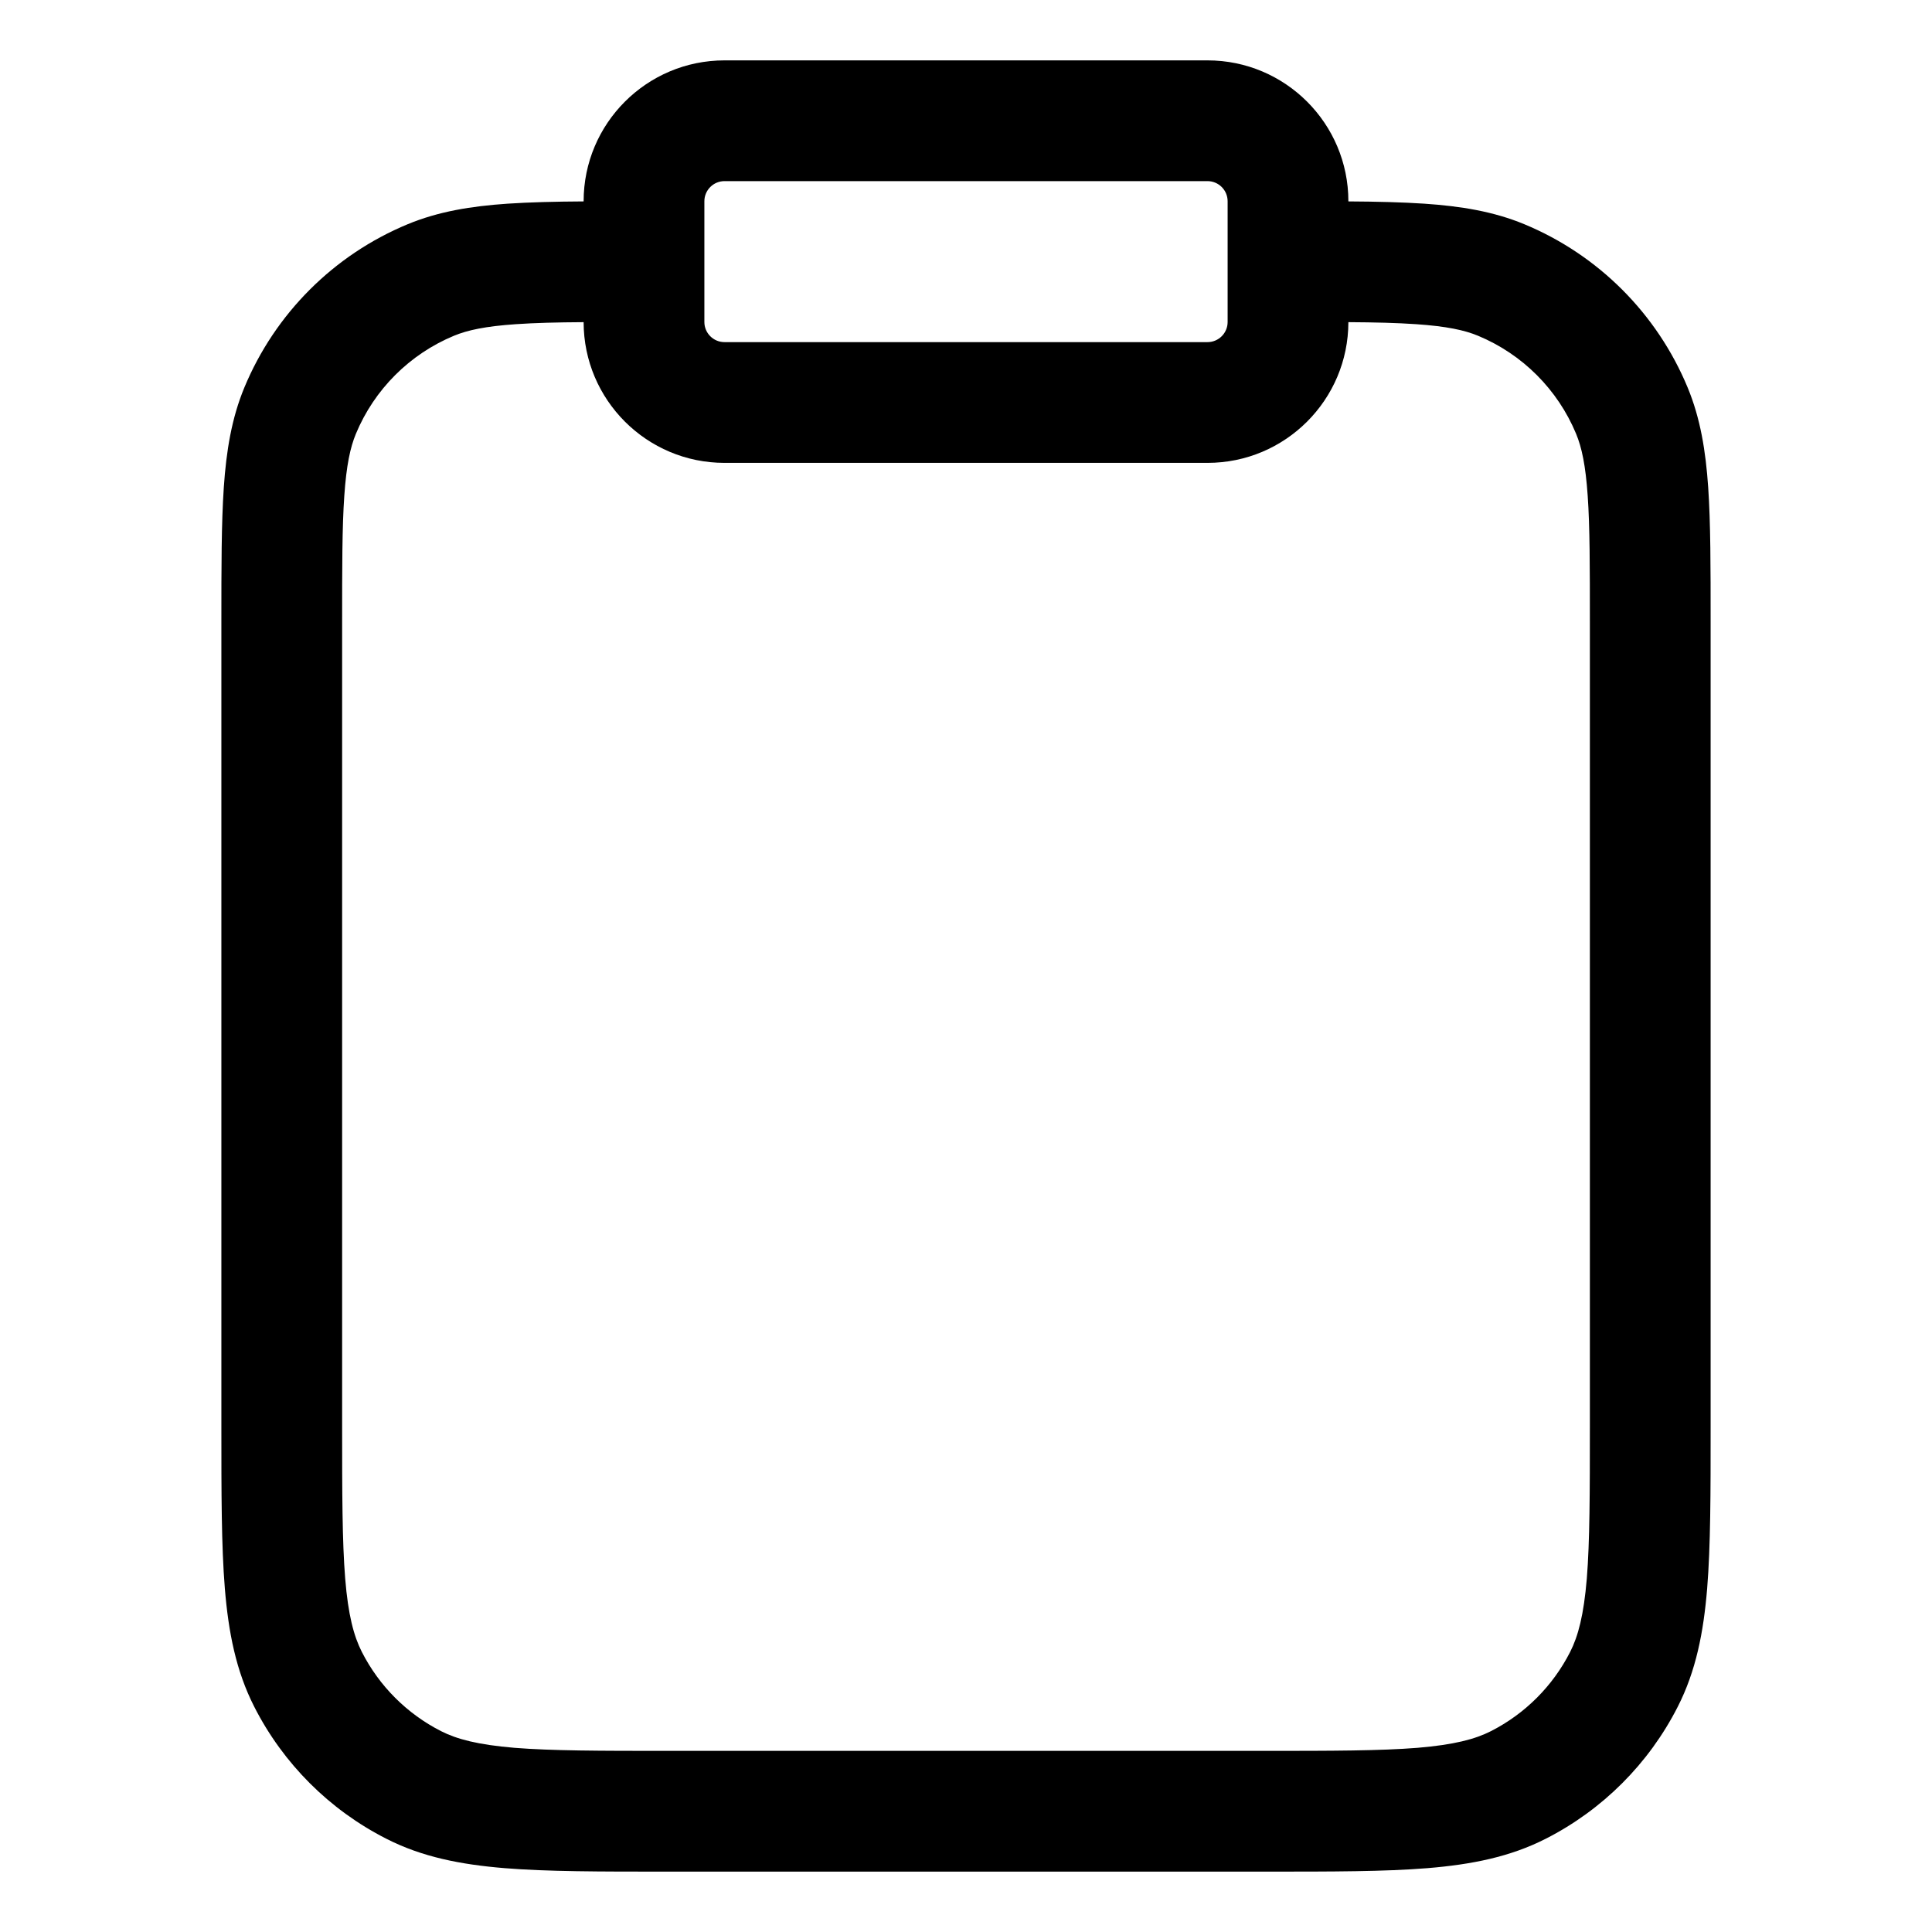 <svg width="24" height="24" viewBox="0 0 24 24" fill="none" xmlns="http://www.w3.org/2000/svg">
<path fill-rule="evenodd" clip-rule="evenodd" d="M9 0.75C8.034 0.75 7.25 1.534 7.25 2.5V2.502C6.893 2.504 6.581 2.512 6.307 2.53C5.851 2.561 5.447 2.627 5.065 2.785C4.146 3.166 3.416 3.896 3.035 4.815C2.877 5.197 2.811 5.601 2.78 6.057C2.75 6.501 2.75 7.047 2.75 7.723V17.732C2.75 18.545 2.75 19.201 2.793 19.732C2.838 20.278 2.932 20.758 3.159 21.203C3.518 21.908 4.092 22.482 4.798 22.841C5.242 23.068 5.722 23.162 6.269 23.207C6.799 23.25 7.455 23.25 8.268 23.25H15.732C16.545 23.25 17.201 23.25 17.732 23.207C18.278 23.162 18.758 23.068 19.203 22.841C19.908 22.482 20.482 21.908 20.841 21.203C21.068 20.758 21.162 20.278 21.207 19.732C21.25 19.201 21.25 18.545 21.25 17.732V7.723C21.25 7.047 21.25 6.501 21.22 6.057C21.189 5.601 21.123 5.197 20.965 4.815C20.584 3.896 19.854 3.166 18.935 2.785C18.553 2.627 18.149 2.561 17.692 2.53C17.419 2.512 17.107 2.504 16.75 2.502V2.5C16.75 1.534 15.966 0.75 15 0.75H9ZM16.75 4.002C17.085 4.004 17.357 4.011 17.59 4.027C17.971 4.053 18.192 4.101 18.361 4.171C18.912 4.4 19.35 4.838 19.579 5.389C19.649 5.558 19.697 5.779 19.723 6.16C19.75 6.547 19.75 7.041 19.75 7.75V17.7C19.75 18.552 19.749 19.147 19.712 19.609C19.674 20.063 19.605 20.324 19.505 20.521C19.289 20.945 18.945 21.289 18.521 21.505C18.324 21.605 18.063 21.674 17.609 21.712C17.147 21.749 16.552 21.75 15.7 21.75H8.3C7.448 21.75 6.853 21.749 6.391 21.712C5.937 21.674 5.676 21.605 5.479 21.505C5.055 21.289 4.711 20.945 4.495 20.521C4.395 20.324 4.325 20.063 4.288 19.609C4.251 19.147 4.25 18.552 4.25 17.7V7.75C4.25 7.041 4.25 6.547 4.277 6.16C4.303 5.779 4.351 5.558 4.421 5.389C4.65 4.838 5.088 4.4 5.639 4.171C5.808 4.101 6.029 4.053 6.41 4.027C6.643 4.011 6.915 4.004 7.25 4.002C7.251 4.967 8.034 5.75 9 5.75H15C15.966 5.75 16.749 4.967 16.75 4.002ZM15.25 2.5C15.25 2.362 15.138 2.25 15 2.25H9C8.862 2.25 8.75 2.362 8.75 2.5V4C8.75 4.138 8.862 4.25 9 4.25H15C15.138 4.25 15.25 4.138 15.25 4V2.5Z" fill="#000"/>
</svg>
